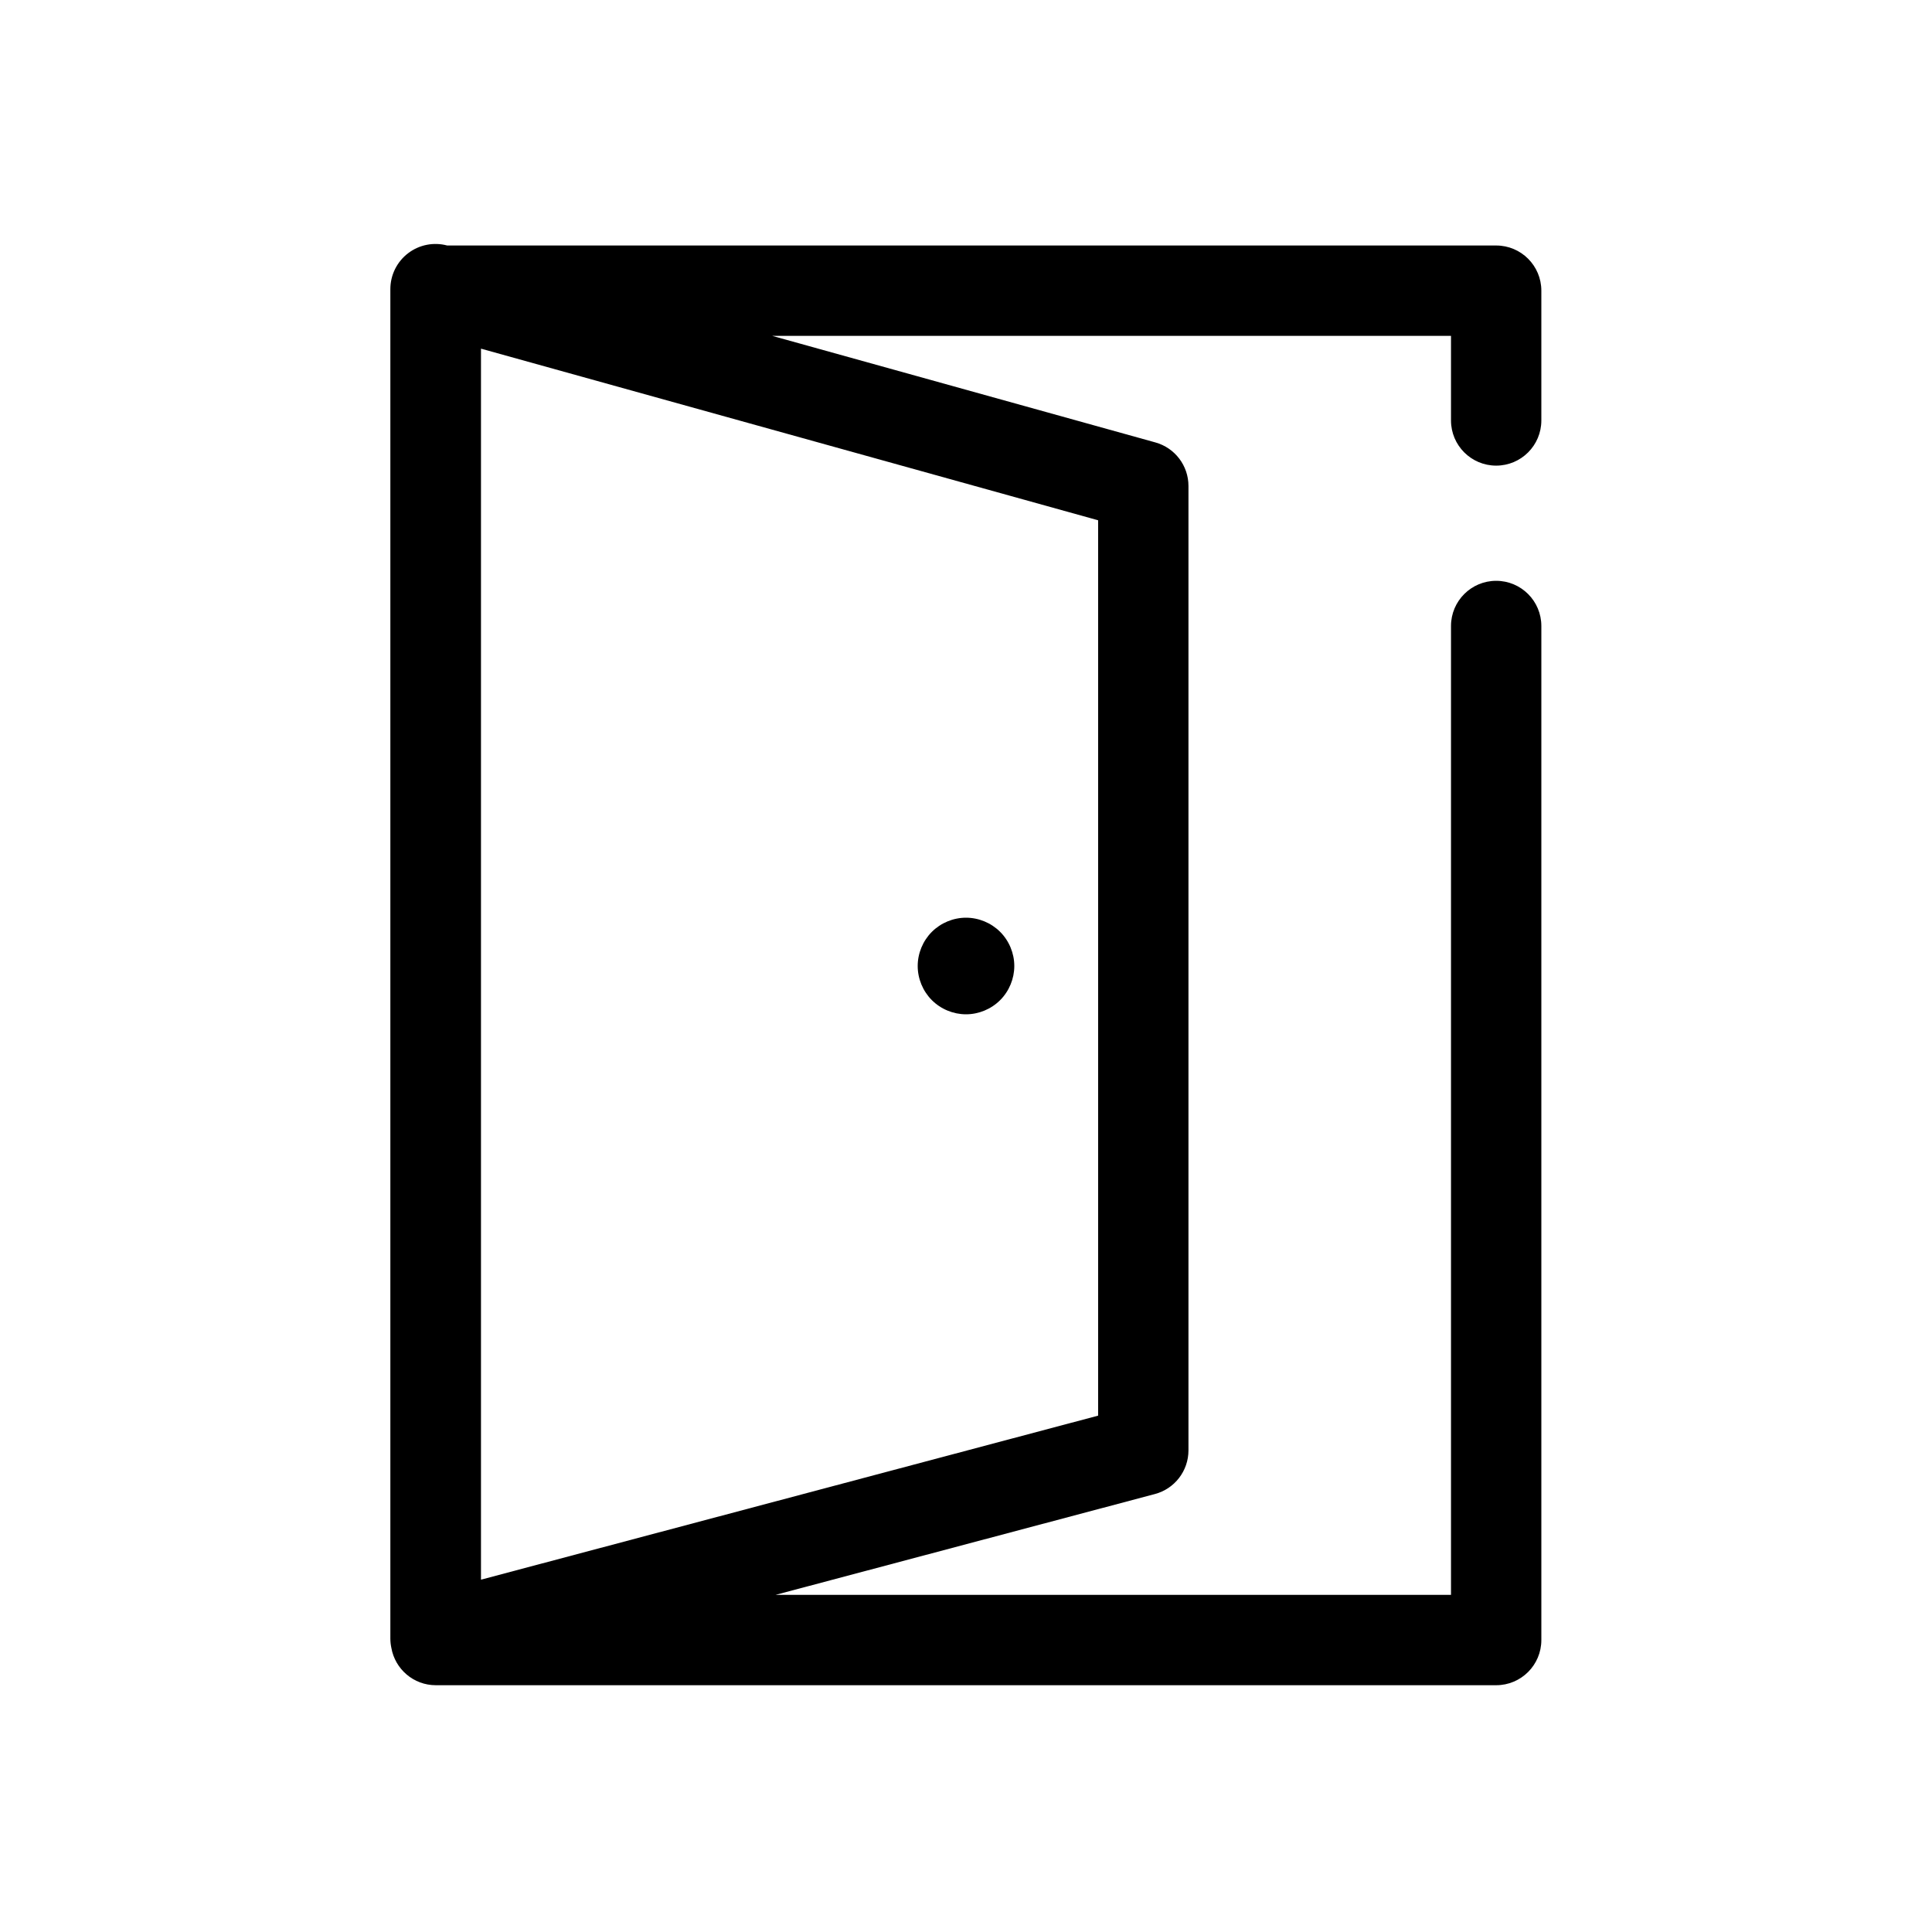 <?xml version="1.0" standalone="no"?><!DOCTYPE svg PUBLIC "-//W3C//DTD SVG 1.1//EN" "http://www.w3.org/Graphics/SVG/1.1/DTD/svg11.dtd"><svg t="1566547667059" class="icon" viewBox="0 0 1024 1024" version="1.1" xmlns="http://www.w3.org/2000/svg" p-id="528" xmlns:xlink="http://www.w3.org/1999/xlink" width="200" height="200"><defs><style type="text/css"></style></defs><path d="M793.002 246.792c13.224 0 23.942-10.719 23.942-23.942l0-68.786c0-13.224-10.719-23.942-23.942-23.942L237.027 130.121c-7.146-1.912-14.776-0.42-20.673 4.06-5.958 4.527-9.457 11.58-9.457 19.063l0 715.194c0 1.696 0.188 3.368 0.536 4.995 1.978 11.228 11.759 19.766 23.555 19.766l562.016 0c13.224 0 23.942-10.719 23.942-23.942L816.946 331.786c0-13.222-10.719-23.942-23.942-23.942-13.222 0-23.942 10.72-23.942 23.942l0 513.527L411.045 845.313l201.073-53.443c10.49-2.789 17.791-12.285 17.791-23.139l0-511.168c0-10.752-7.169-20.186-17.527-23.067l-203.145-56.494 359.822 0 0 44.844C769.06 236.073 779.78 246.792 793.002 246.792zM582.026 275.758l0 474.563-327.096 86.939L254.93 184.794 582.026 275.758z" p-id="529"></path><path d="M512 537.6c6.746 0 13.338-2.74 18.099-7.501S537.6 518.746 537.6 512c0-6.746-2.74-13.338-7.501-18.099-4.762-4.762-11.354-7.501-18.099-7.501-6.746 0-13.338 2.739-18.099 7.501-4.762 4.762-7.501 11.354-7.501 18.099 0 6.746 2.739 13.338 7.501 18.099C498.662 534.86 505.254 537.6 512 537.6z" p-id="530"></path></svg>